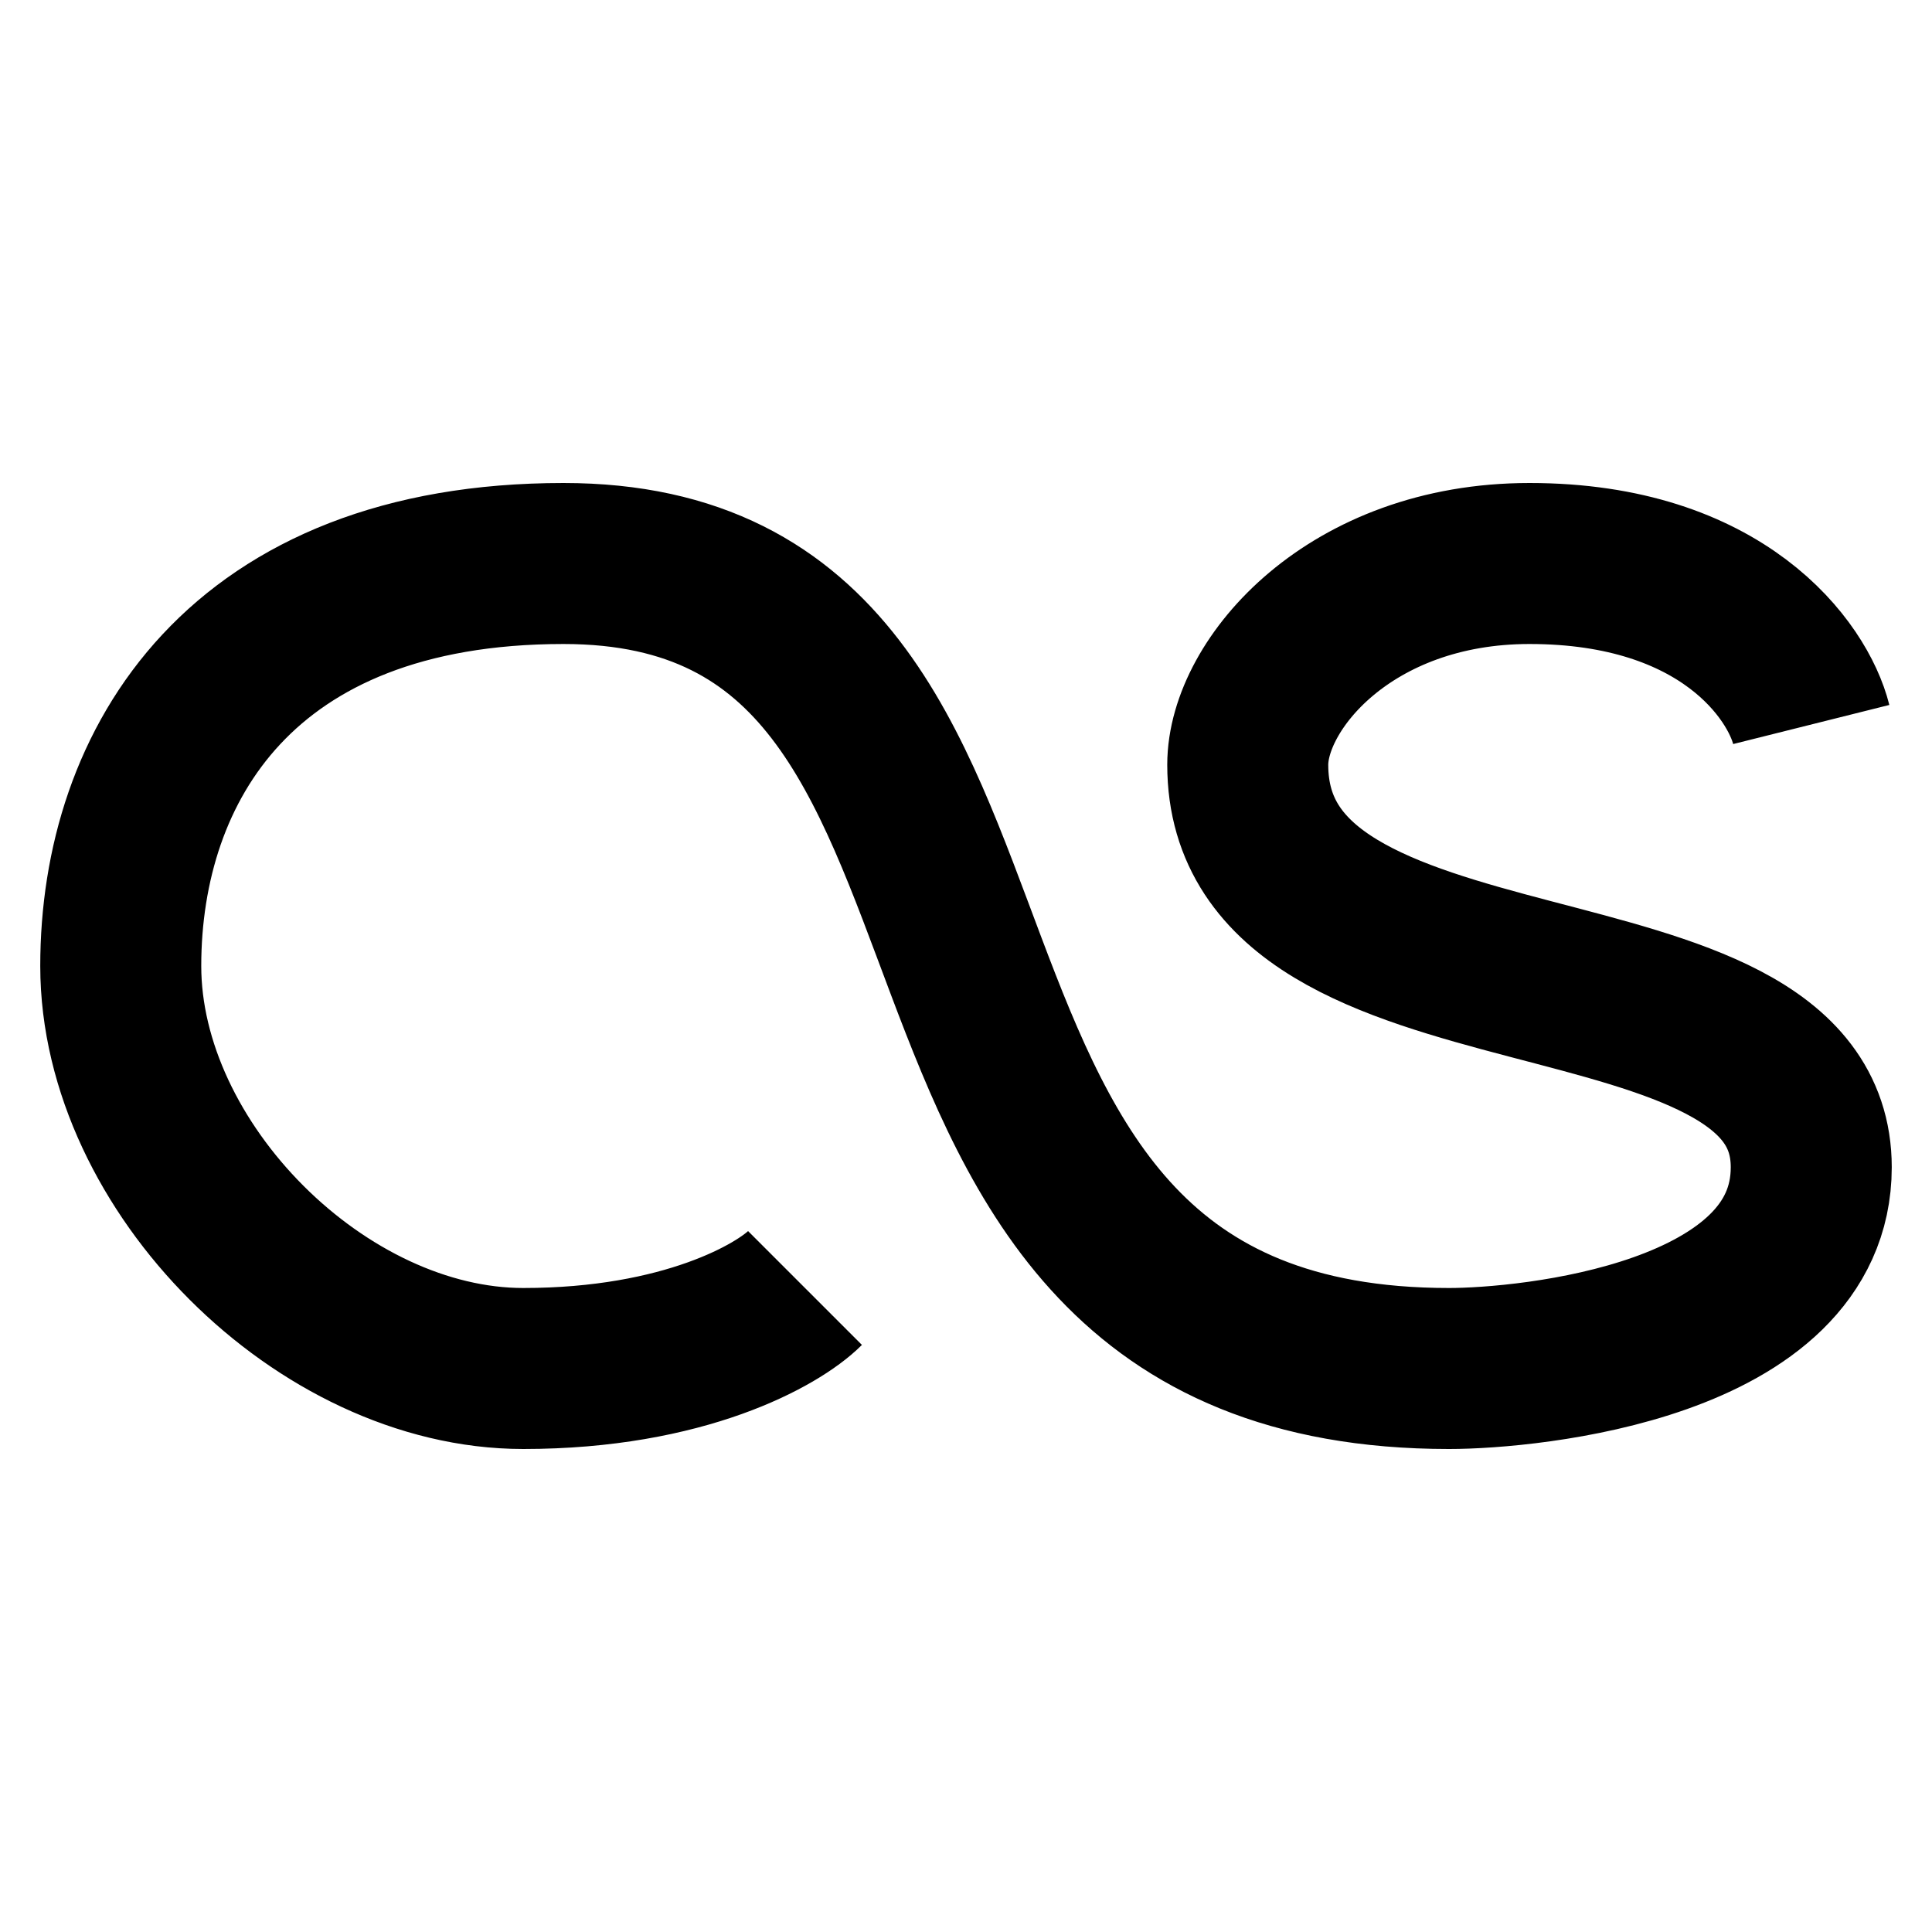 <svg xmlns="http://www.w3.org/2000/svg" fill="none" viewBox="0 0 24 24" height="24" width="24">
  <path stroke="currentColor" stroke-width="2" stroke-linejoin="round" d="M22.5 9c-0.167 -0.667 -1.1 -2 -3.5 -2 -2.23 0 -3.5 1.5 -3.5 2.5 0 3.369 7 2.053 7 5 0 2.162 -3.5 2.5 -4.5 2.5 -7.891 0 -4.438 -10 -11 -10 -4 0 -5.5 2.5 -5.5 5s2.5 5 5 5c2 0 3.167 -0.667 3.5 -1"/>
</svg>